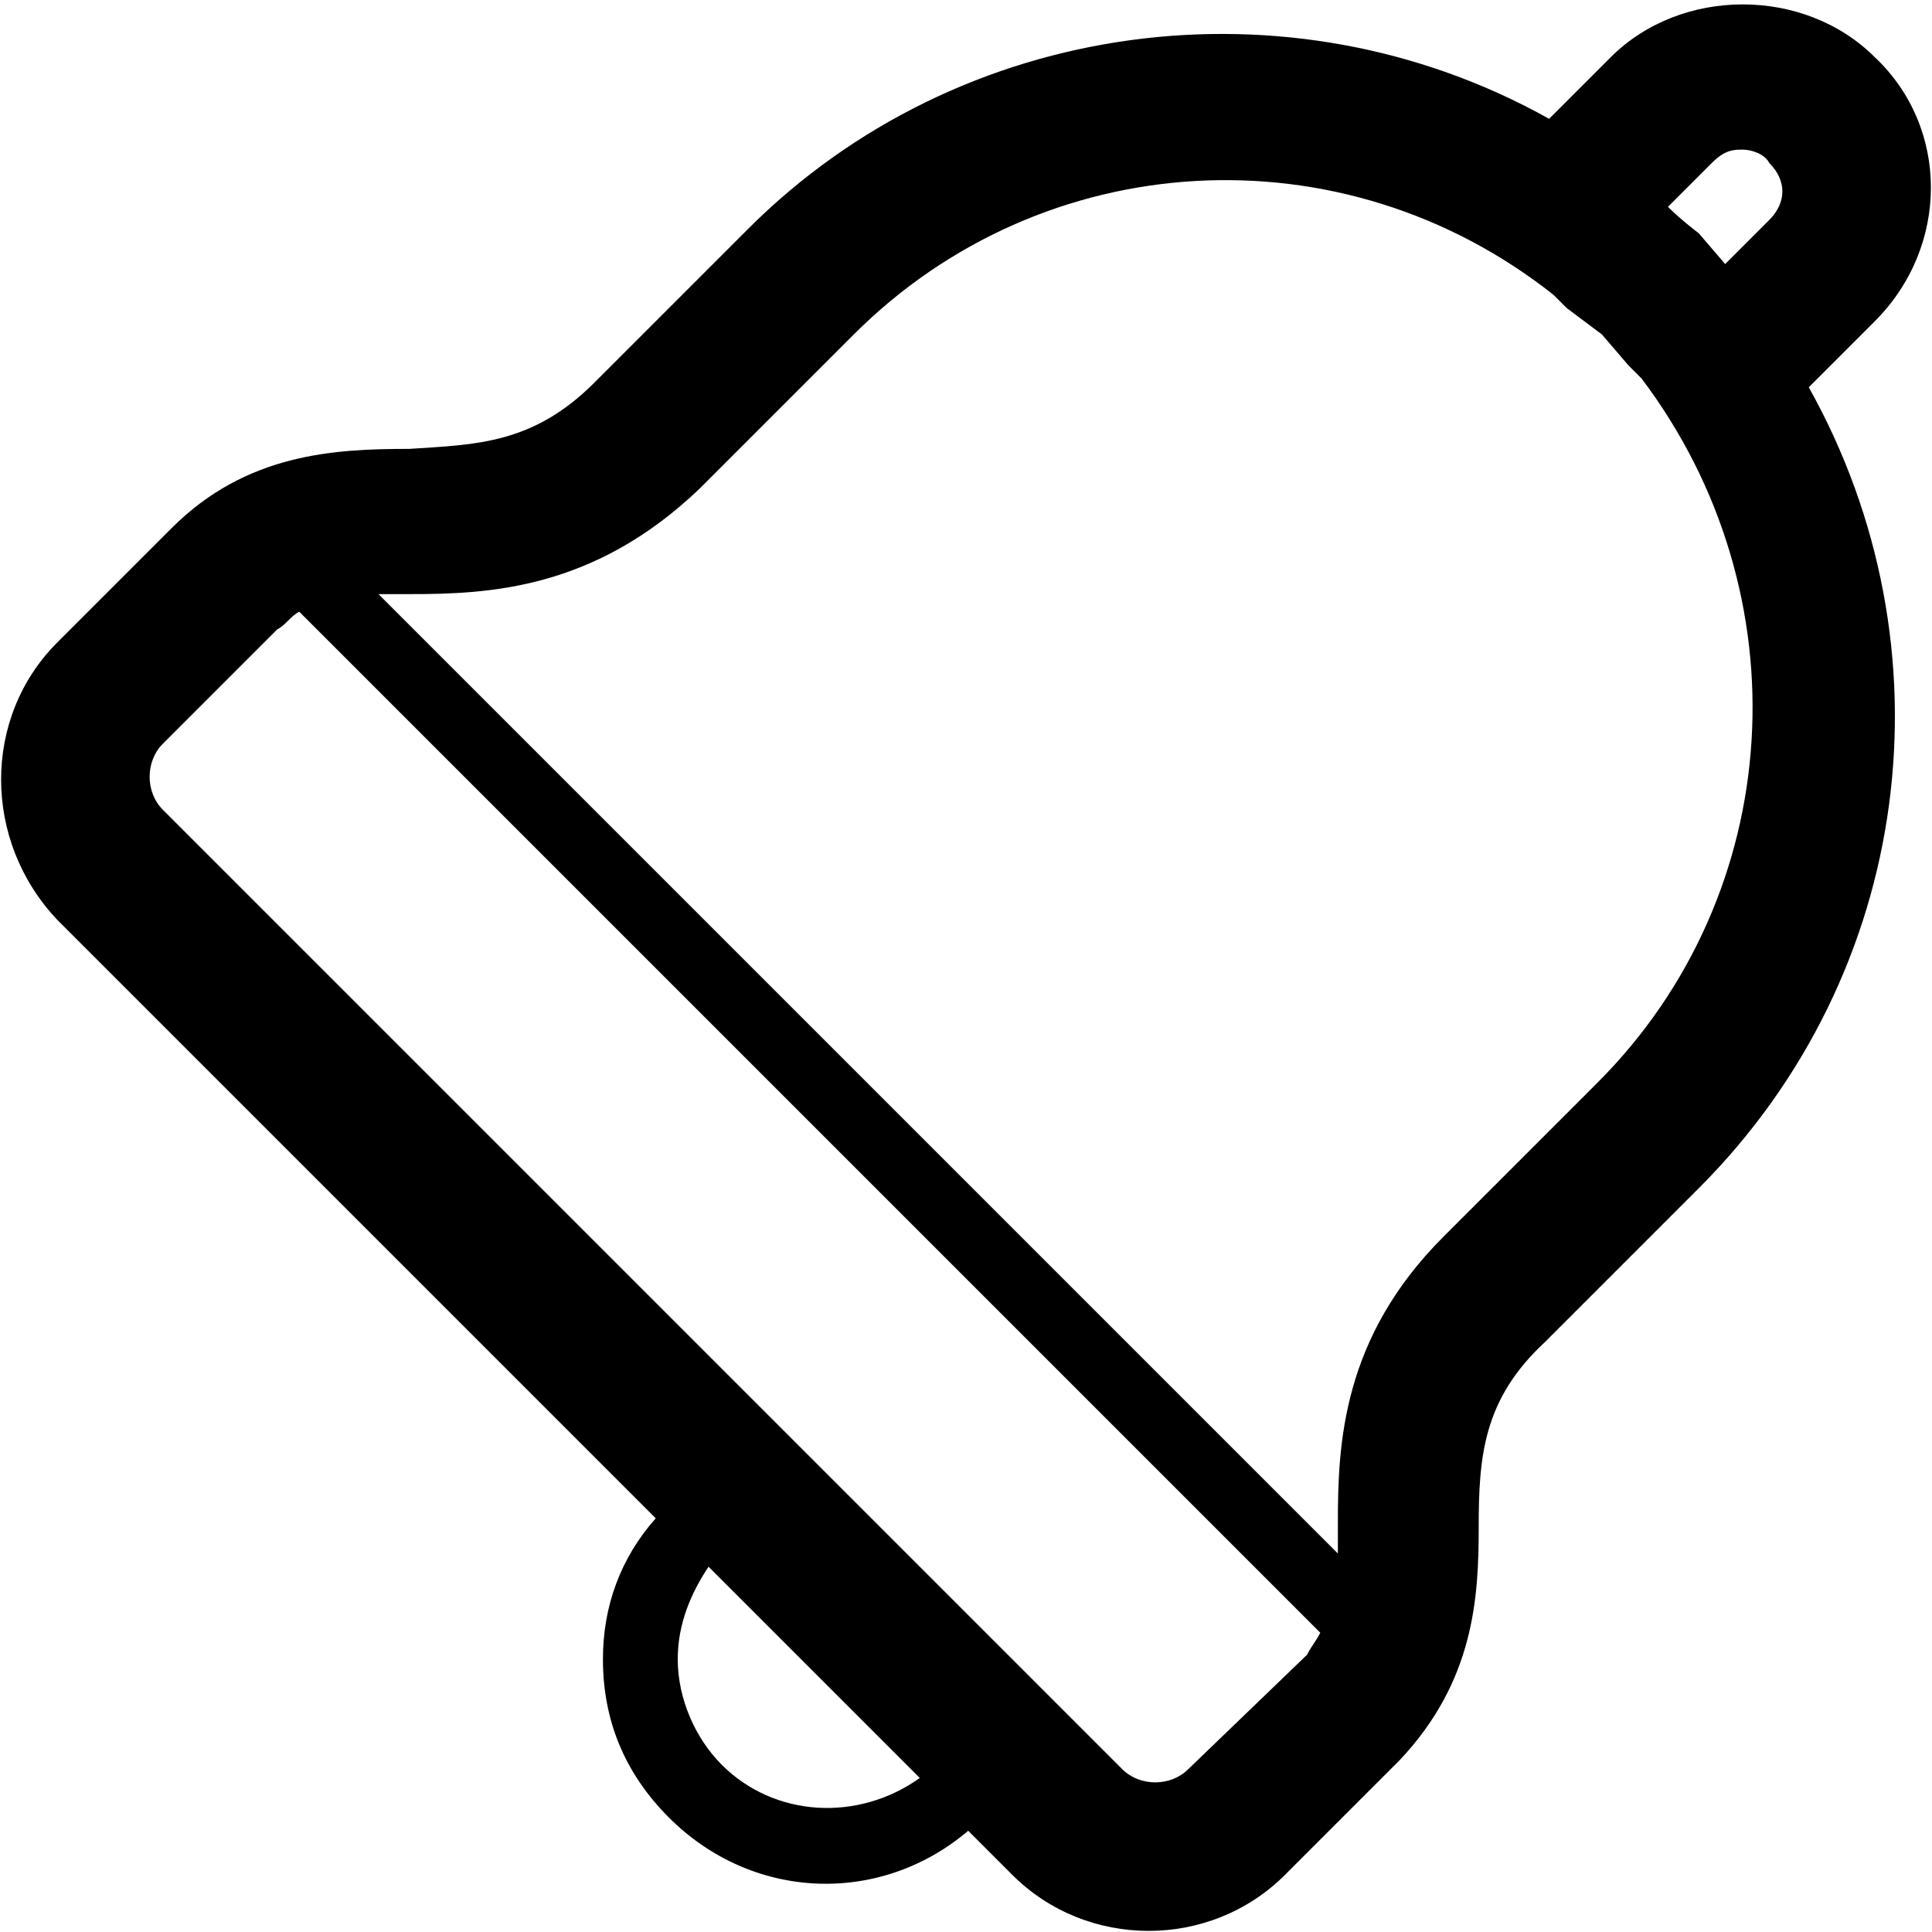 <?xml version="1.0" encoding="utf-8"?>
<!-- Generator: Adobe Illustrator 18.1.1, SVG Export Plug-In . SVG Version: 6.00 Build 0)  -->
<svg version="1.1" id="Layer_1" xmlns="http://www.w3.org/2000/svg" xmlns:xlink="http://www.w3.org/1999/xlink" x="0px" y="0px"
	 viewBox="0 0 43.9 43.9" enable-background="new 0 0 43.9 43.9" xml:space="preserve">
<g>
	<path d="M42.6,7.3c1.7-1.7,1.7-4.4,0-6c-0.8-0.8-1.9-1.2-3-1.2c-1.1,0-2.2,0.4-3,1.2l-1.4,1.4c-5.9-3.3-13.4-2.3-18.2,2.5l-3.5,3.5
		c-1.4,1.4-2.7,1.4-4.2,1.5c-1.7,0-3.7,0.1-5.4,1.8l-2.6,2.6c-1.7,1.7-1.7,4.5,0,6.3l13.6,13.6c-0.8,0.9-1.2,2-1.2,3.2
		c0,1.4,0.5,2.6,1.5,3.6c1.9,1.9,4.8,2,6.8,0.3l1,1c1.7,1.7,4.5,1.7,6.2,0l2.6-2.6c1.7-1.8,1.8-3.7,1.8-5.3c0-1.6,0.1-2.9,1.5-4.2
		l3.5-3.5c4.9-4.9,5.8-12.3,2.5-18.2L42.6,7.3z M39.6,3.4c0.2,0,0.5,0.1,0.6,0.3c0.4,0.4,0.4,0.9,0,1.3l-1,1l-0.6-0.7
		c0,0-0.4-0.3-0.7-0.6l1-1C39.2,3.4,39.4,3.4,39.6,3.4z M16.4,40.1c-0.6-0.6-1-1.5-1-2.4c0-0.8,0.3-1.5,0.7-2.1l4.8,4.8
		C19.5,41.4,17.6,41.3,16.4,40.1z M27,40.2c-0.4,0.4-1.1,0.4-1.5,0L3.7,18.4c-0.4-0.4-0.4-1.1,0-1.5l2.6-2.6
		c0.2-0.1,0.3-0.3,0.5-0.4l23.2,23.2c-0.1,0.2-0.2,0.3-0.3,0.5L27,40.2z M36.3,24.6l-3.5,3.5c-2.3,2.3-2.4,4.7-2.4,6.5
		c0,0.3,0,0.5,0,0.7L8.6,13.5c0.2,0,0.4,0,0.7,0c1.8,0,4.2-0.1,6.6-2.4l3.5-3.5c4.3-4.3,11.1-4.7,15.9-0.9c0,0,0.3,0.3,0.3,0.3
		l0.8,0.6c0,0,0.6,0.7,0.6,0.7l0.3,0.3C41,13.5,40.6,20.3,36.3,24.6z"/>
</g>
<g>
</g>
<g>
</g>
<g>
</g>
<g>
</g>
<g>
</g>
<g>
</g>
<g>
</g>
<g>
</g>
<g>
</g>
<g>
</g>
<g>
</g>
<g>
</g>
<g>
</g>
<g>
</g>
<g>
</g>
</svg>
